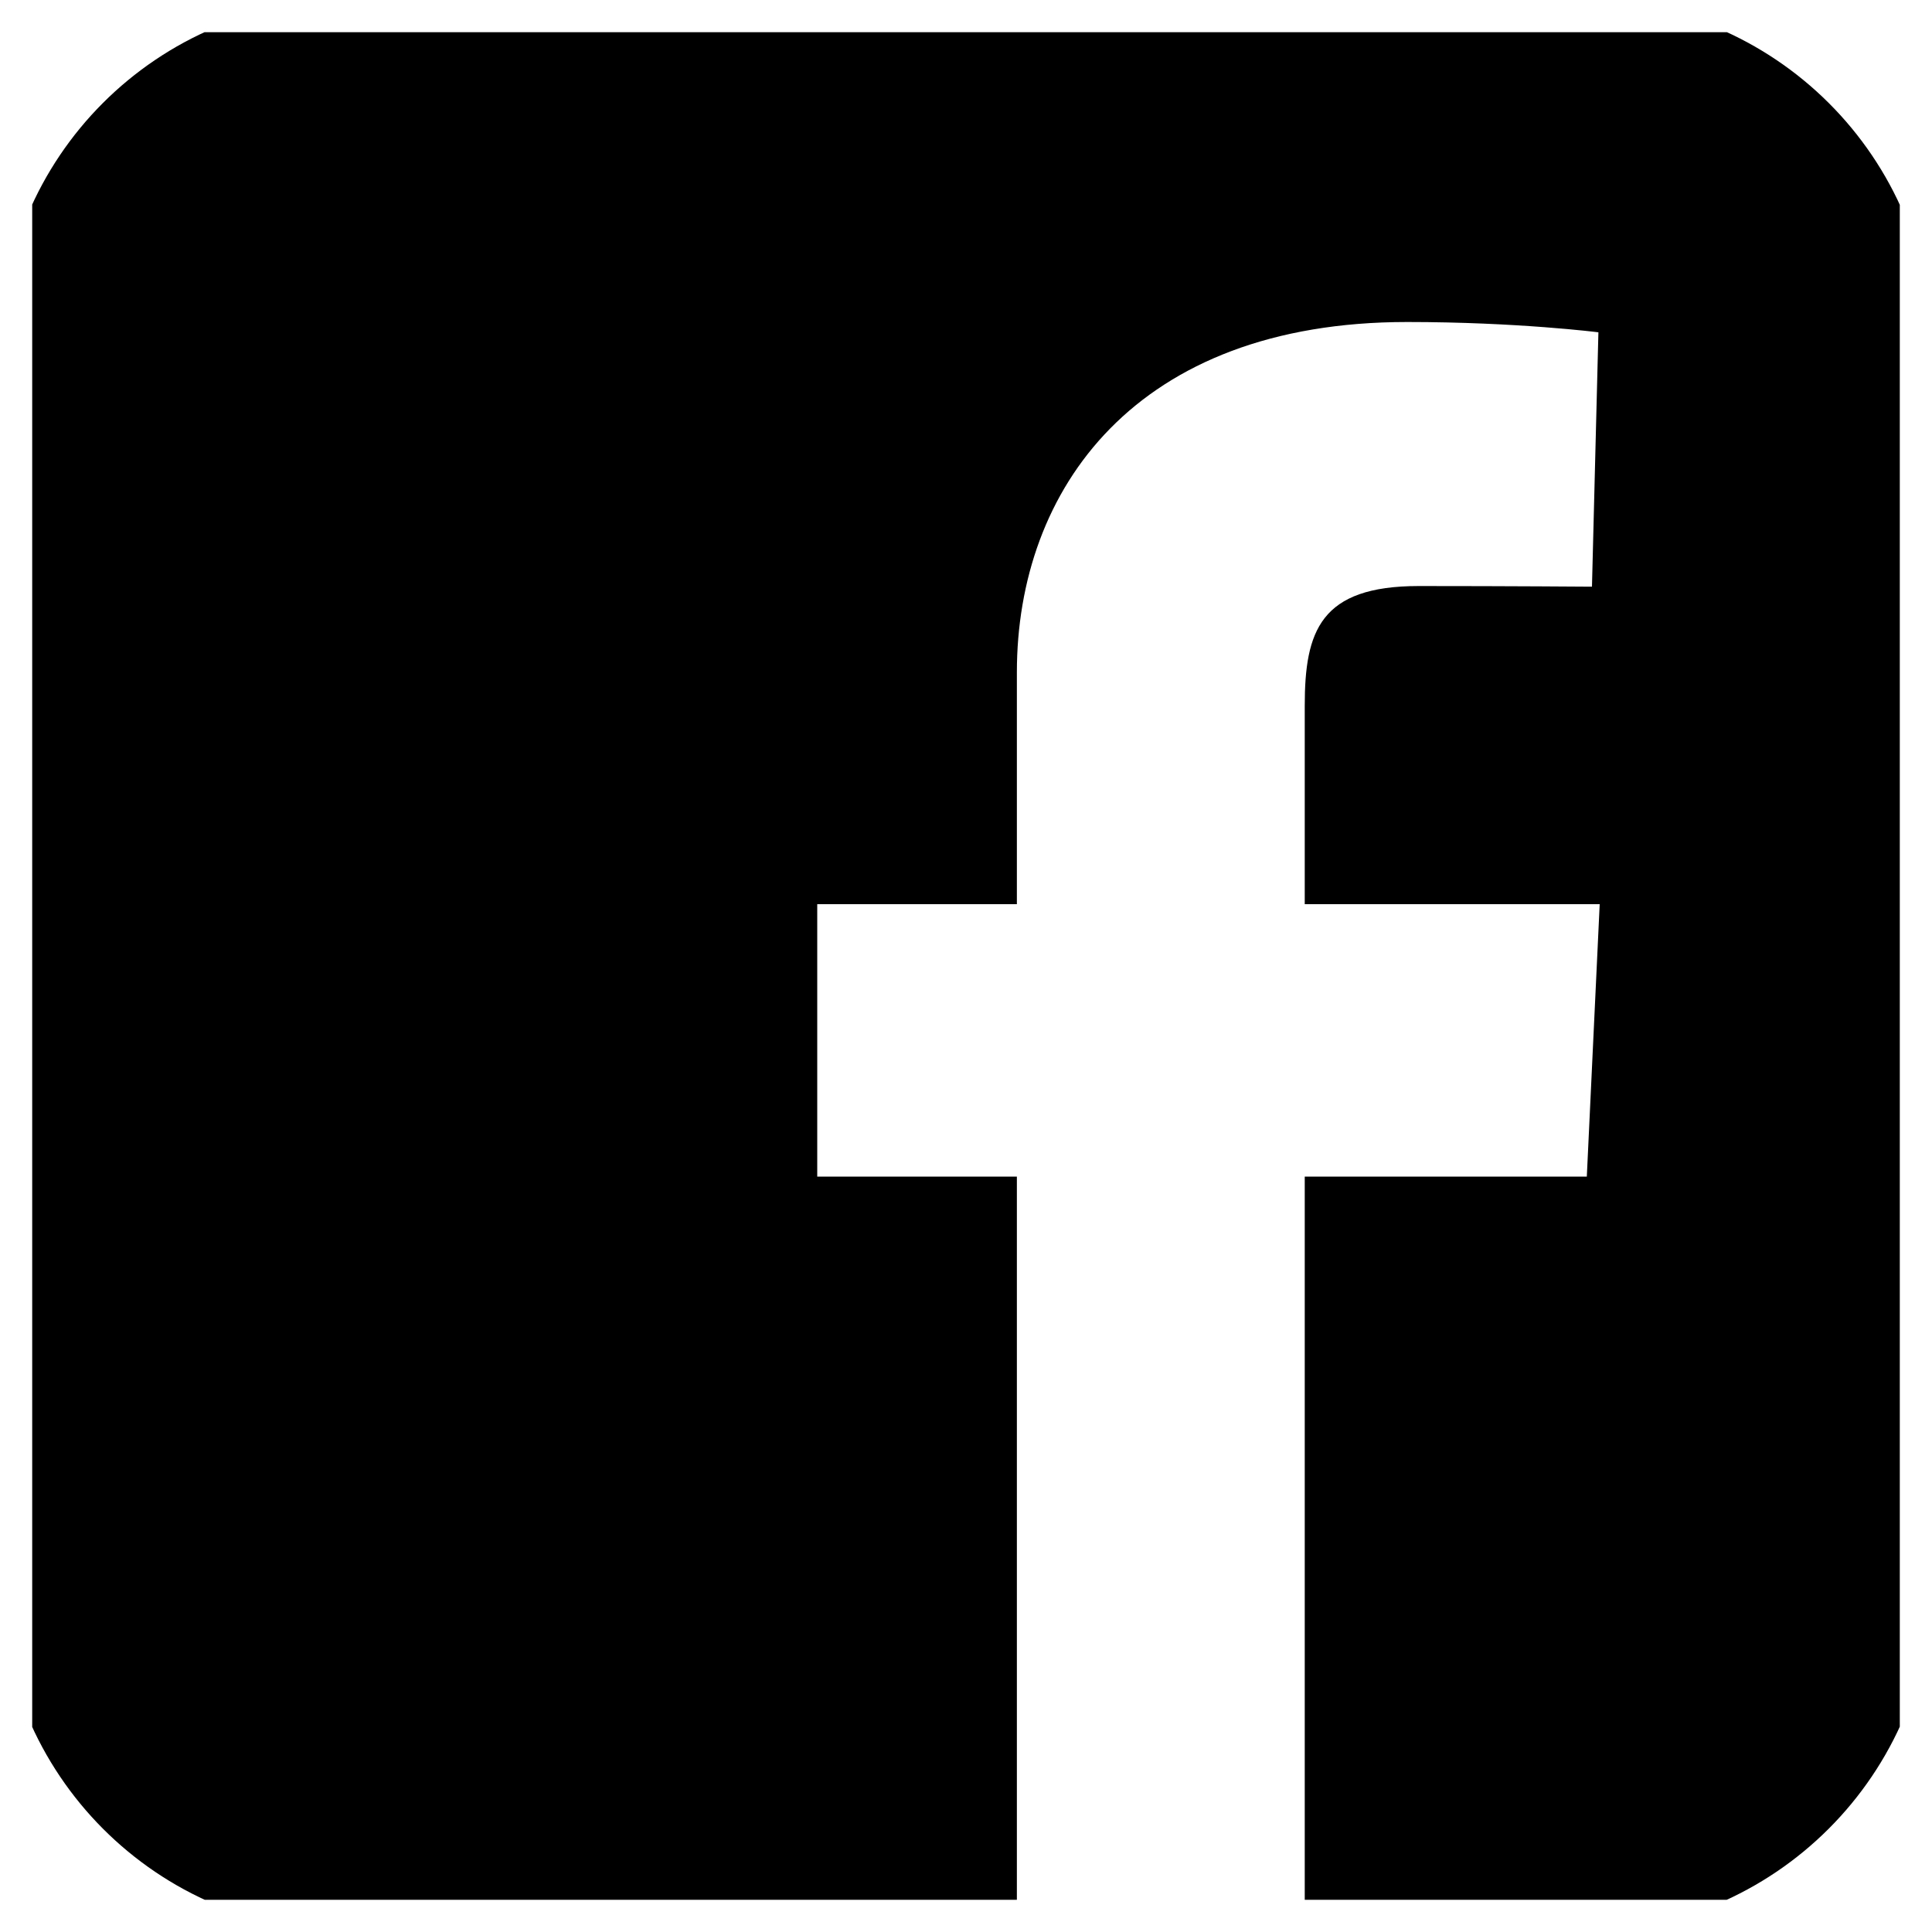 <svg width="30" height="30" viewBox="0 0 30 30" fill="none" xmlns="http://www.w3.org/2000/svg" xmlns:xlink="http://www.w3.org/1999/xlink">
	<desc>
			Created with Pixso.
	</desc>
	<defs>
		<clipPath id="clip12_224">
			<rect id="facebook-rect logo" rx="0" width="29" height="29" transform="translate(0.5 0.5)" fill="white" fill-opacity="0"/>
		</clipPath>
	</defs>
	<rect id="facebook-rect logo" rx="0" width="29" height="29" transform="translate(0.5 0.5)" fill="#FFFFFF" fill-opacity="0"/>
	<g clip-path="url(#clip12_224)">
		<path id="Vector" d="M5.47 0C2.44 0 0 2.44 0 5.47L0 24.52C0 27.55 2.44 30 5.47 30L15.79 30L15.79 18.27L12.69 18.27L12.69 14.04L15.79 14.04L15.79 10.44C15.79 7.6 17.63 5 21.85 5C23.56 5 24.82 5.16 24.82 5.16L24.72 9.11C24.72 9.11 23.43 9.1 22.03 9.1C20.5 9.1 20.26 9.8 20.26 10.96L20.26 14.04L24.84 14.04L24.64 18.27L20.26 18.27L20.26 30L24.52 30C27.55 30 30 27.55 30 24.52L30 5.47C30 2.44 27.55 3.05e-5 24.52 3.05e-5L5.47 3.05e-5L5.47 0Z" fill="#000000" fill-opacity="1" fill-rule="nonzero"/>
	</g>
</svg>
